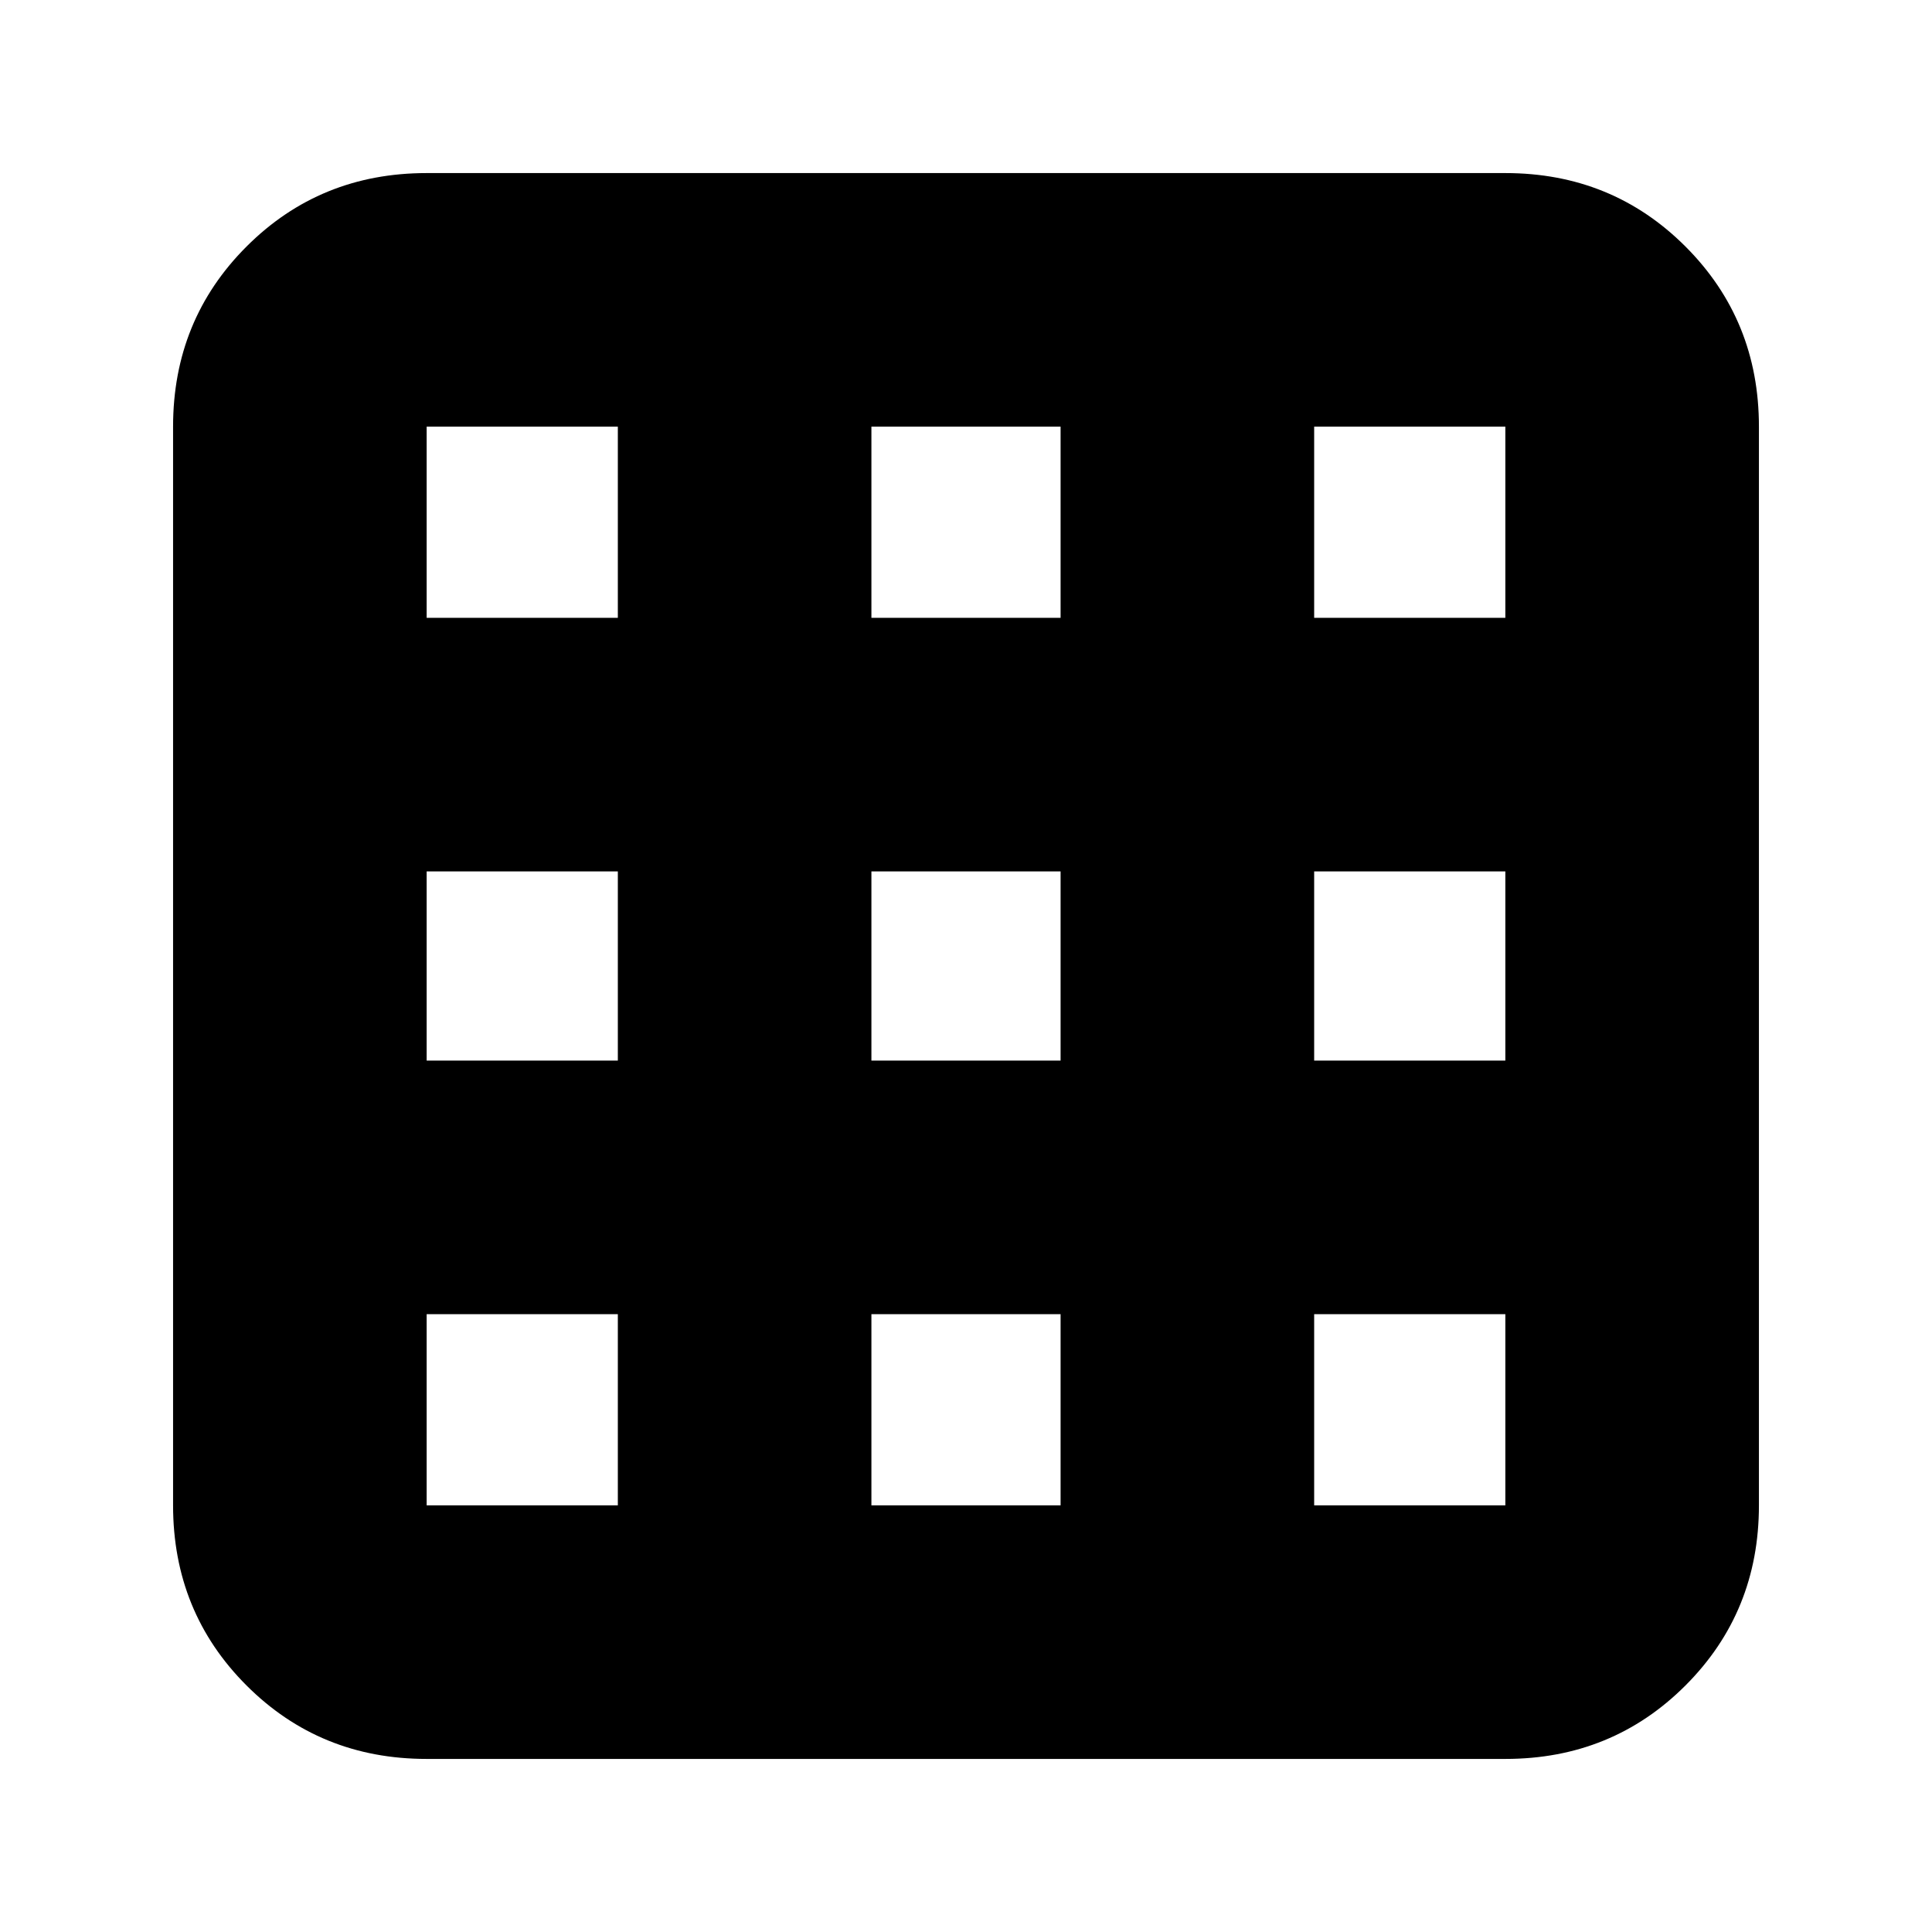 <svg xmlns="http://www.w3.org/2000/svg" height="24" viewBox="0 -960 960 960" width="24"><path d="M212-86q-53 0-89.5-36.5T86-212v-536q0-53 36.5-89.5T212-874h536q53 0 89.5 36.5T874-748v536q0 53-36.5 89.5T748-86H212Zm0-126h95v-95h-95v95Zm221 0h94v-95h-94v95Zm220 0h95v-95h-95v95ZM212-433h95v-94h-95v94Zm221 0h94v-94h-94v94Zm220 0h95v-94h-95v94ZM212-653h95v-95h-95v95Zm221 0h94v-95h-94v95Zm220 0h95v-95h-95v95Z"/></svg>
